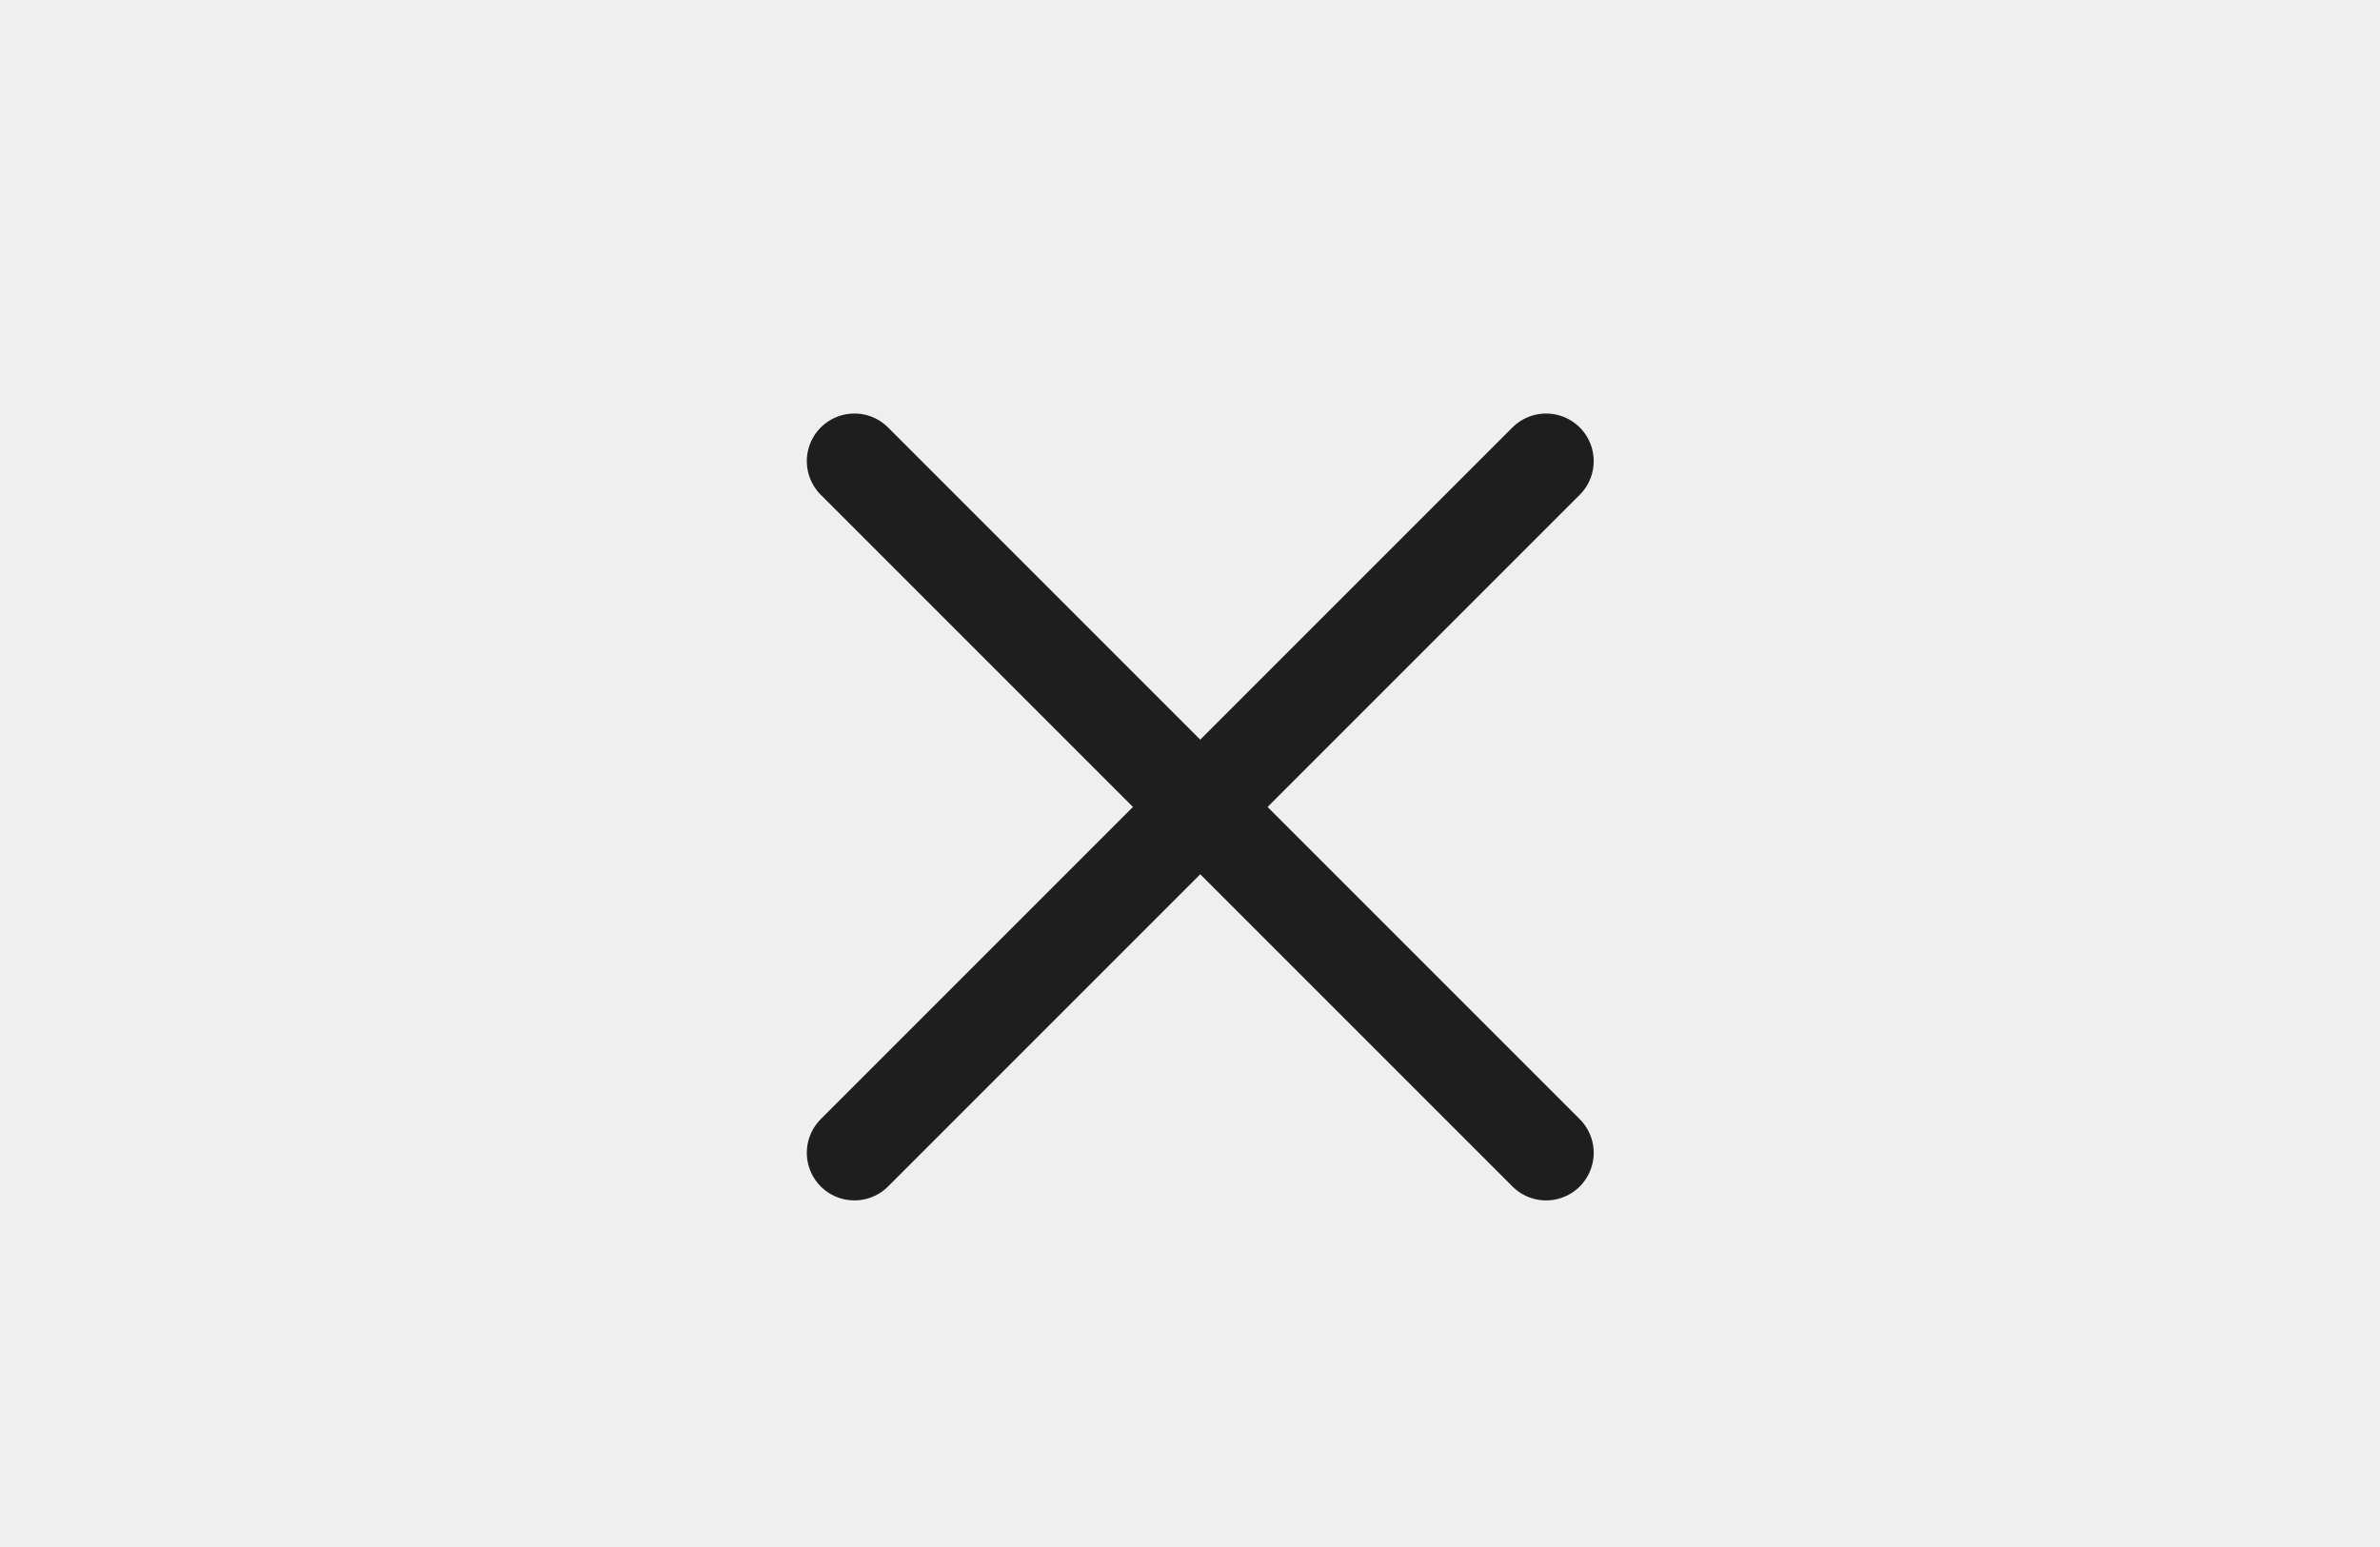 <svg version="1.1" xmlns="http://www.w3.org/2000/svg" xmlns:xlink="http://www.w3.org/1999/xlink" width="50.003" height="32.502"><g transform="translate(-215.376,-163.035)"><g data-paper-data="{&quot;isPaintingLayer&quot;:true}" fill="none" fill-rule="nonzero" stroke="none" stroke-width="none" stroke-linecap="none" stroke-linejoin="miter" stroke-miterlimit="10" stroke-dasharray="" stroke-dashoffset="0" font-family="none" font-weight="none" font-size="none" text-anchor="none" style="mix-blend-mode: normal"><path d="M215.376,195.537v-32.502h50.003v32.502z" data-paper-data="{&quot;origPos&quot;:null}" fill="#efefef" stroke="none" stroke-width="NaN" stroke-linecap="butt"/><g data-paper-data="{&quot;origPos&quot;:null}" fill="none" stroke="#1e1e1e" stroke-width="2" stroke-linecap="round"><path d="M233.327,172.723l14.532,14.532" data-paper-data="{&quot;origPos&quot;:null}"/><path d="M247.859,172.723l-14.532,14.532" data-paper-data="{&quot;origPos&quot;:null,&quot;index&quot;:null}"/></g></g></g></svg>